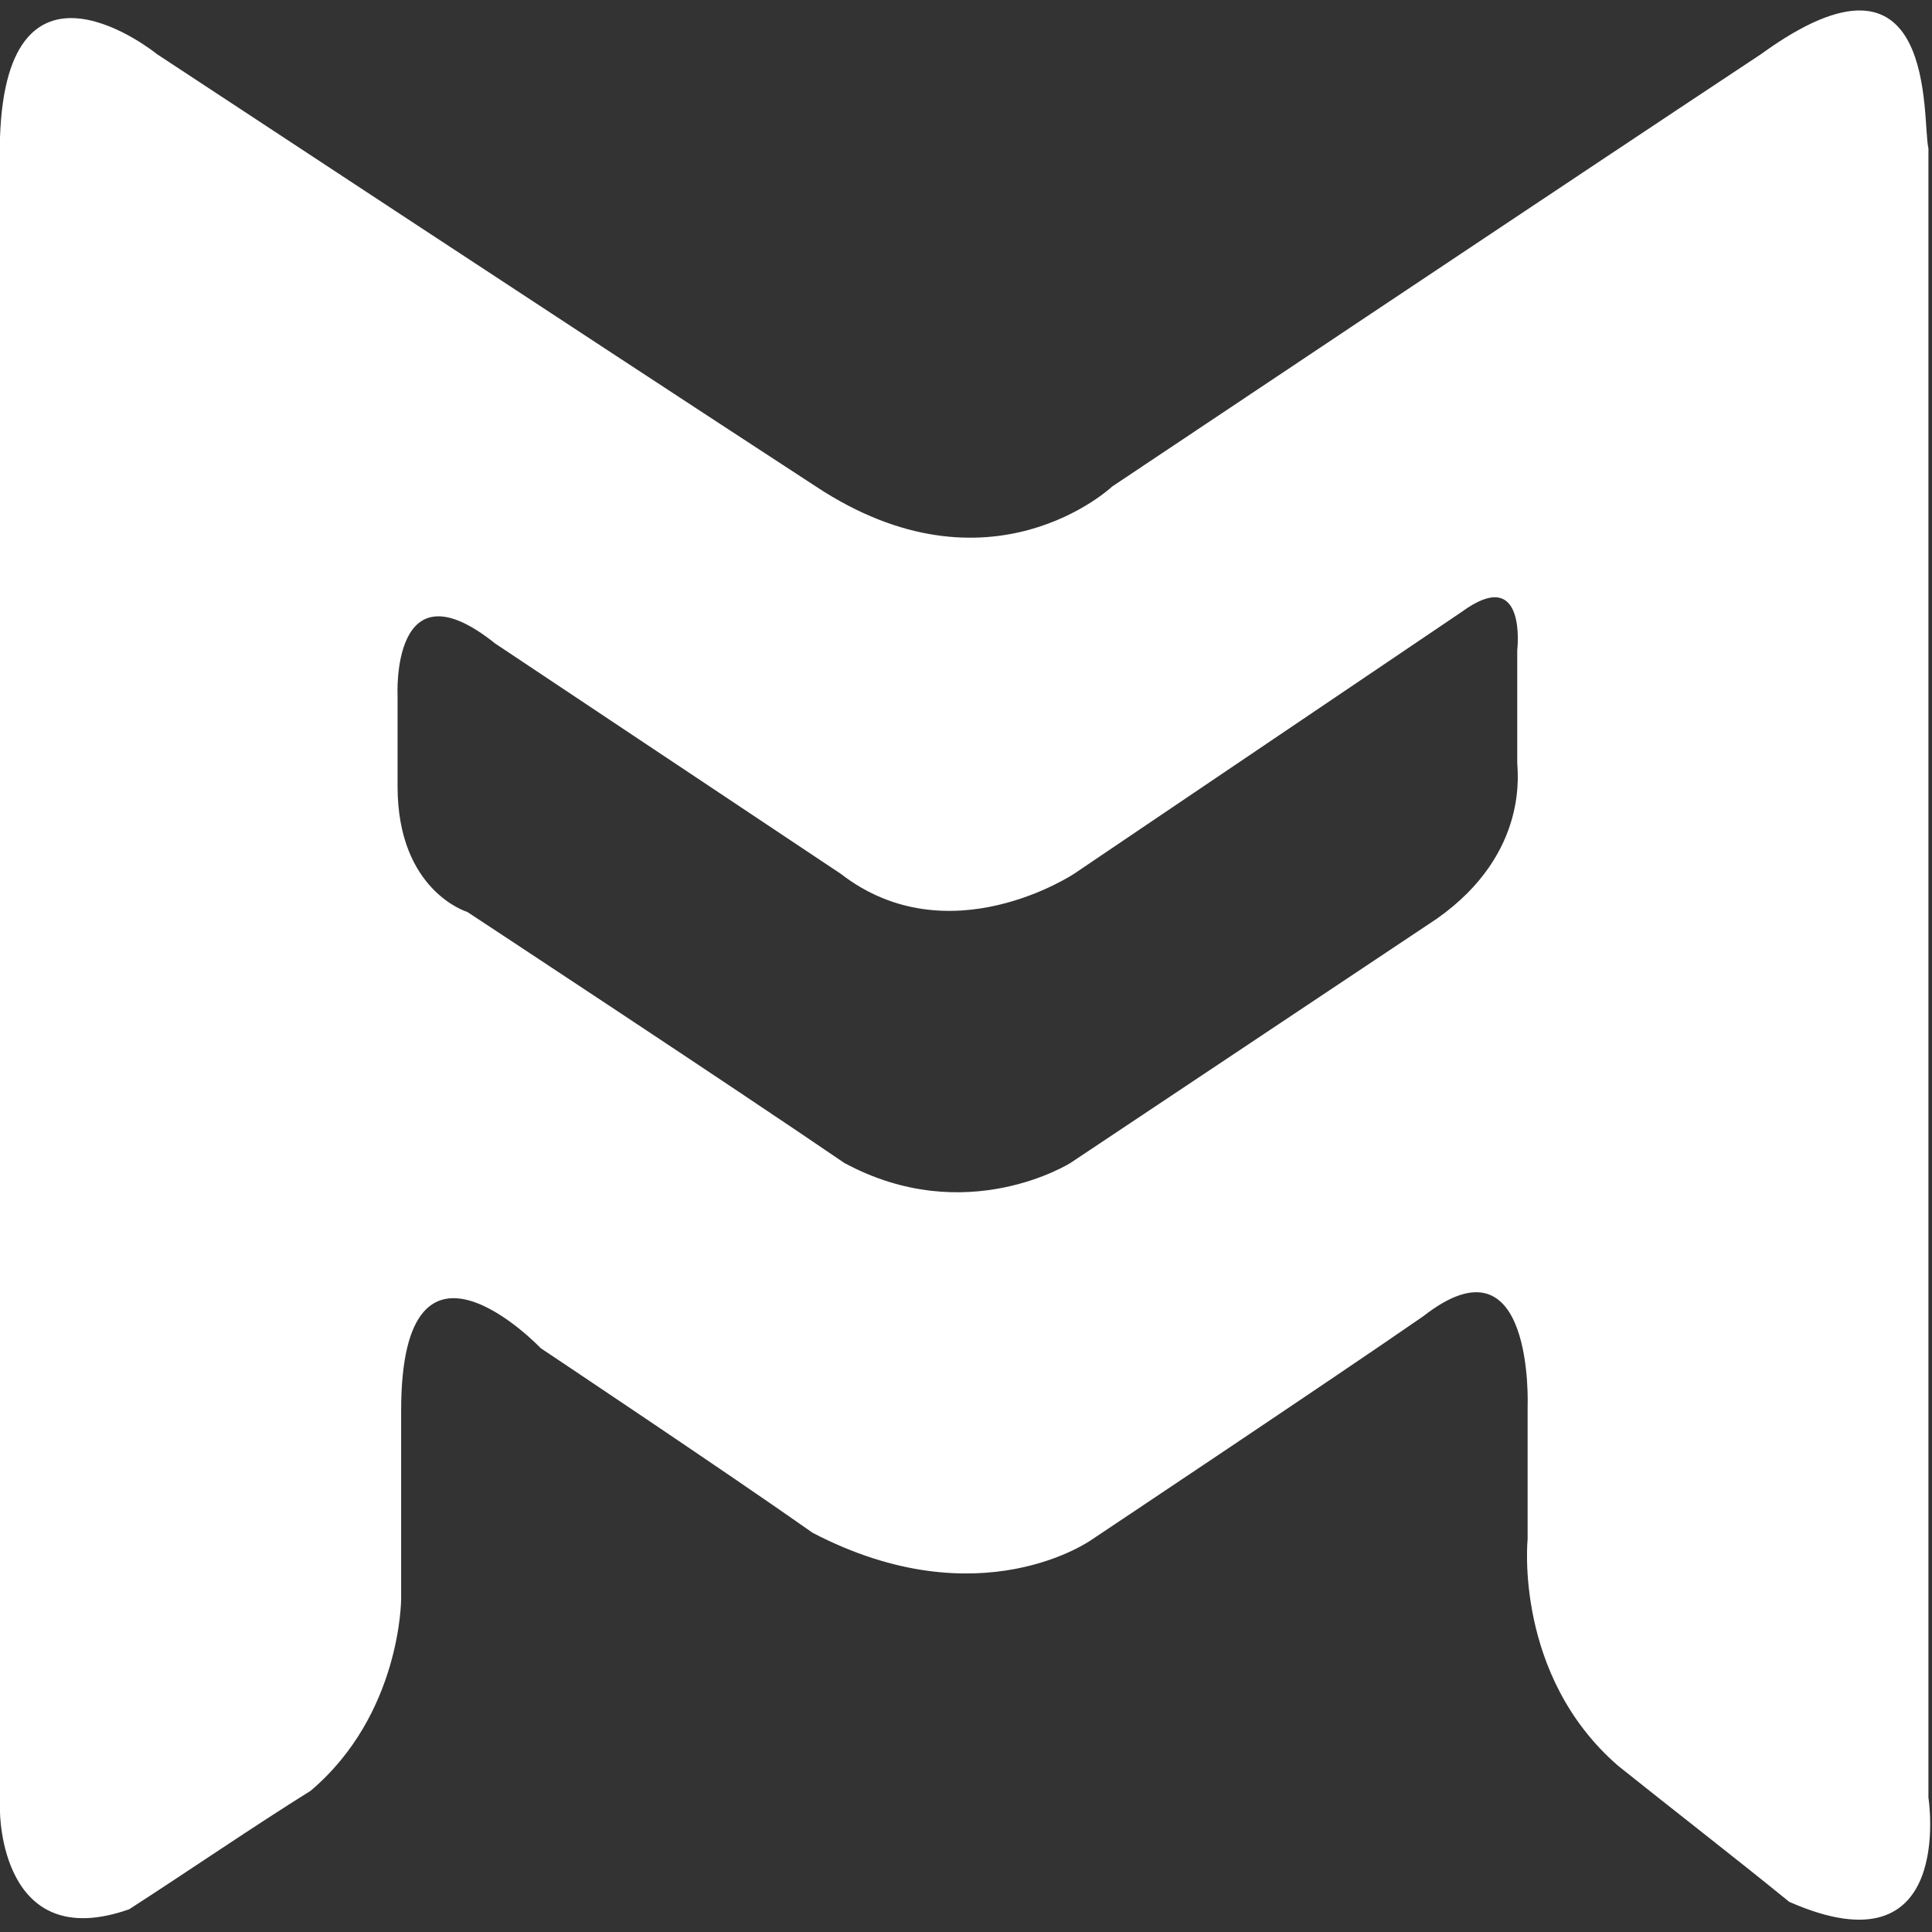<?xml version="1.0" encoding="utf-8"?>
<!-- Generator: Adobe Illustrator 18.1.0, SVG Export Plug-In . SVG Version: 6.00 Build 0)  -->
<svg version="1.1" id="Layer_1" xmlns="http://www.w3.org/2000/svg" xmlns:xlink="http://www.w3.org/1999/xlink" x="0px" y="0px"
	 viewBox="0 0 595.3 595.3" enable-background="new 0 0 595.3 595.3" xml:space="preserve">
<rect x="0" y="0" width="595.3" height="595.3" fill="#333333" stroke="none"/>
<g>
	<g>
		<path fill="#ffffff" d="M594.2,553.9V45.7c-2.1-8.6,3.2-68.8-51.6-29c-53.7,35.5-199.9,133.2-199.9,133.2s-37.6,35.5-91.3,0
			C180.5,103.7,48.4,16.7,48.4,16.7S2.1-21,0,42.4c0,120.3,0,515.8,0,515.8s0,44.1,39.8,30.1c18.3-11.8,38.7-25.8,55.9-36.5
			c27.9-23.6,27.9-59.1,27.9-59.1s0-39.8,0-58c0-64.5,43-19.3,43-19.3s58,38.7,83.8,56.9c51.6,26.9,86,2.1,86,2.1
			s74.1-49.4,102.1-68.8c34.4-26.9,32.2,27.9,32.2,27.9v40.8c0,0-4.3,41.9,27.9,69.8c16.1,12.9,35.5,27.9,52.7,41.9
			C602.8,608.7,594.2,553.9,594.2,553.9z M442.7,283.1l-112.8,75.2c0,0-32.2,20.4-69.8,0C225.6,334.7,144,281,144,281
			s-21.5-6.4-21.5-38.7c0-8.6,0-27.9,0-27.9s-2.1-41.9,30.1-16.1c29,19.3,74.1,49.4,106.4,70.9c33.3,25.8,72,0,72,0
			s73.1-49.4,119.3-80.6c20.4-15,17.2,11.8,17.2,11.8v34.4C467.4,236.9,471.7,262.7,442.7,283.1z"/>
	</g>
</g>
</svg>
